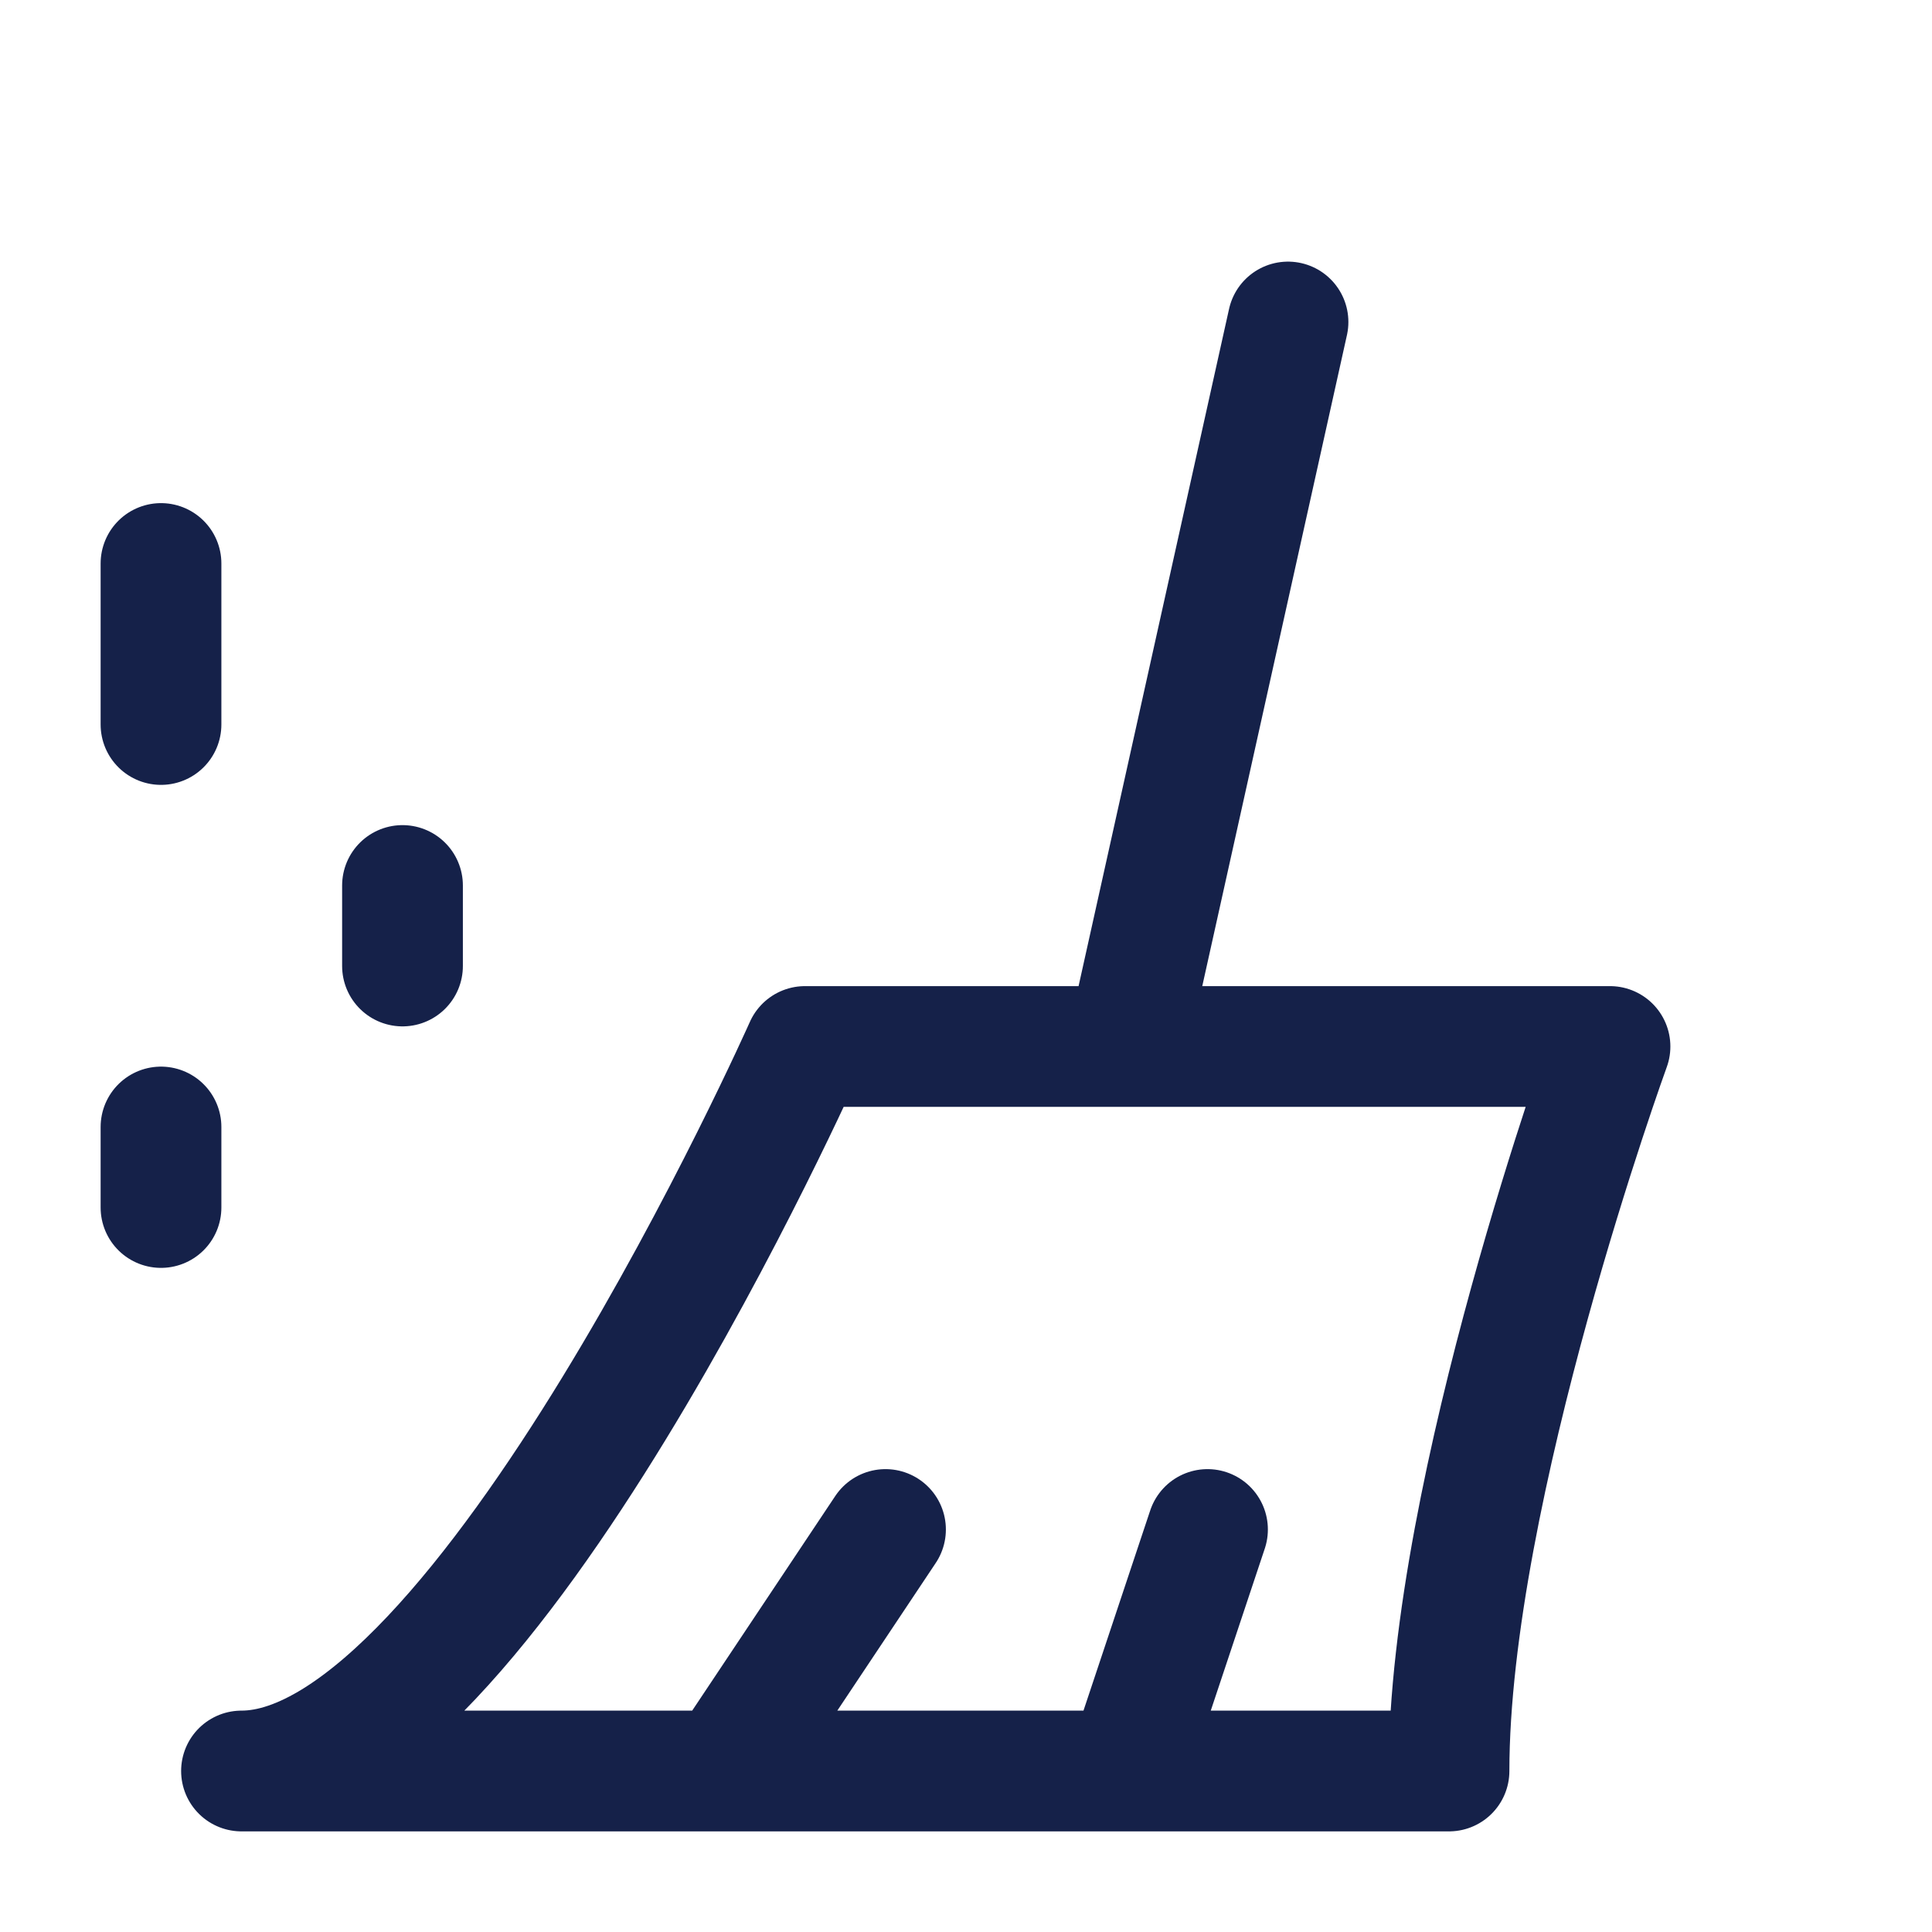<svg width="24" height="24" viewBox="0 0 24 24" fill="none" xmlns="http://www.w3.org/2000/svg">
<path d="M16 4L14 13M14 13H10C10 13 6 22 3 22H9M14 13H20C20 13 18 18.5 18 22H14M9 22L11 19M9 22H14M15 19L14 22M5 12V11M2 14V15M2 9V7" stroke="#152149" stroke-width="1.5" stroke-linecap="round" stroke-linejoin="round"/>
</svg>
